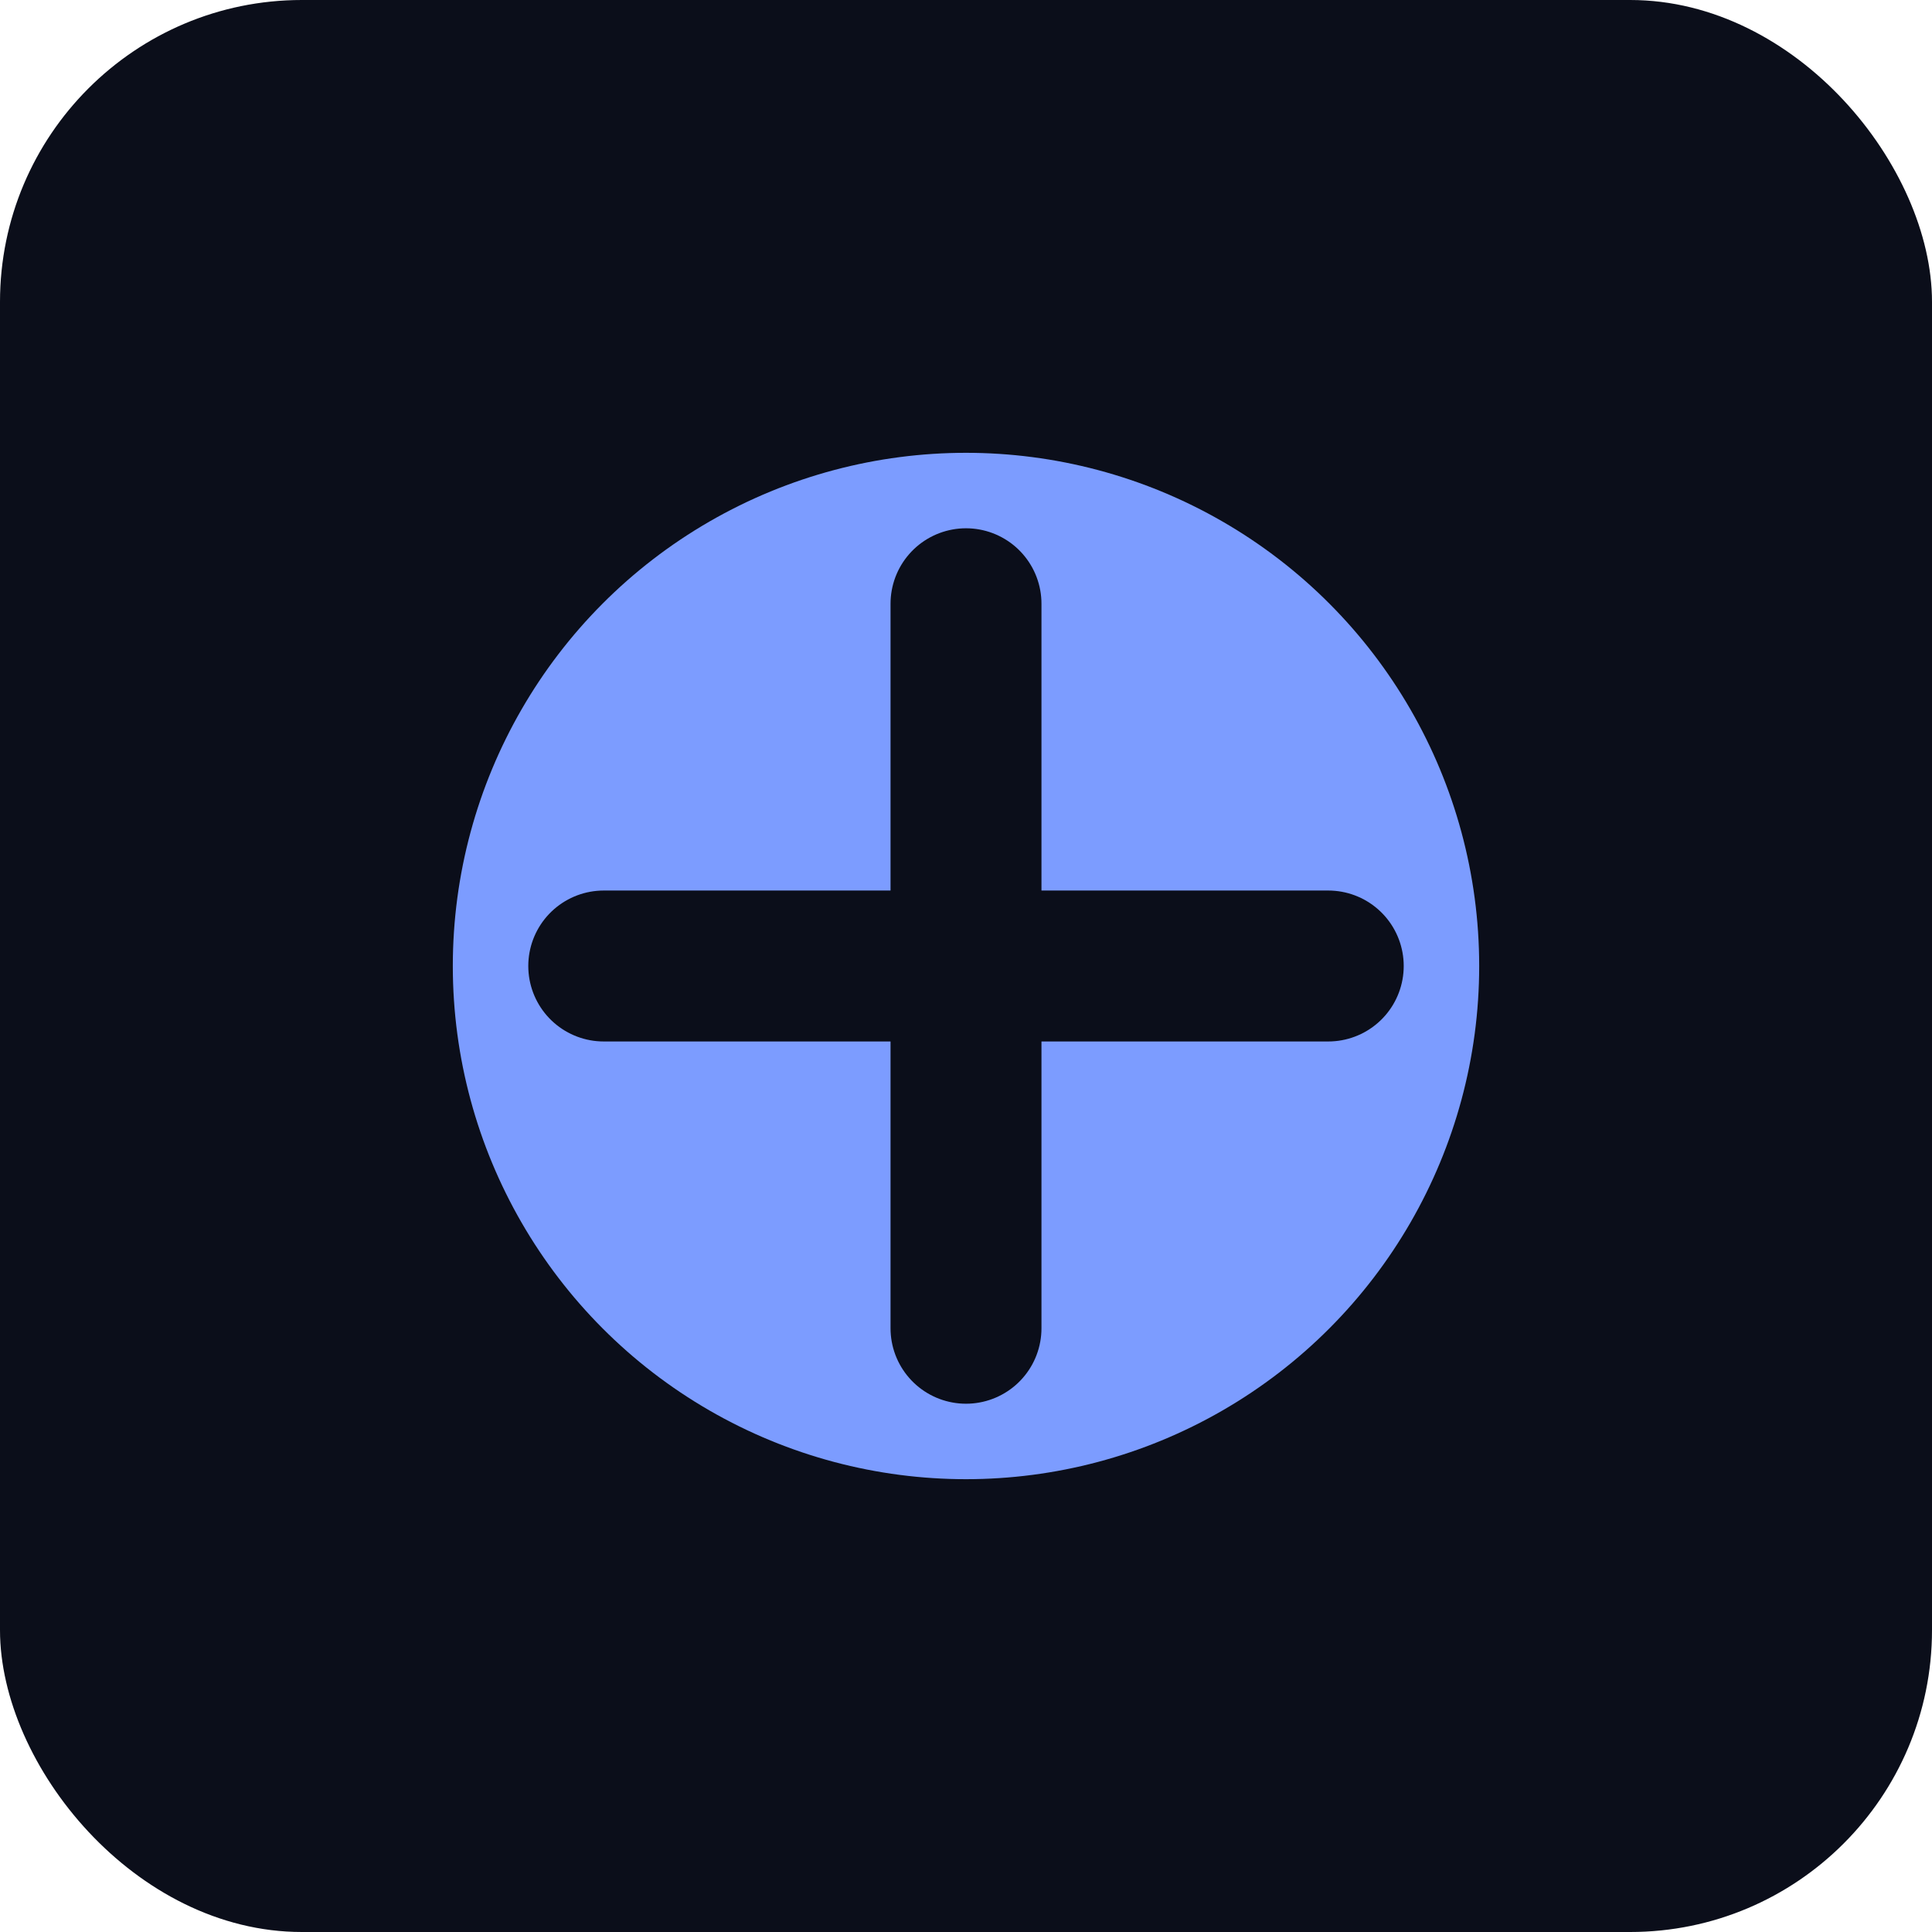 <svg width="128" height="128" viewBox="0 0 128 128" fill="none" xmlns="http://www.w3.org/2000/svg">
  <rect width="128" height="128" rx="20" fill="#0b0e1a"/>
  <g filter="url(#a)">
    <circle cx="64" cy="64" r="34" fill="#7c9cff"/>
  </g>
  <path d="M64 40v48M40 64h48" stroke="#0b0e1a" stroke-width="10" stroke-linecap="round"/>
  <defs>
    <filter id="a" x="14" y="14" width="100" height="100" filterUnits="userSpaceOnUse" color-interpolation-filters="sRGB">
      <feFlood flood-opacity="0" result="BackgroundImageFix"/>
      <feGaussianBlur in="BackgroundImageFix" stdDeviation="5"/>
      <feComposite in2="SourceAlpha" operator="in" result="effect1_backgroundBlur_0_1"/>
      <feBlend mode="normal" in="SourceGraphic" in2="effect1_backgroundBlur_0_1" result="shape"/>
    </filter>
  </defs>
</svg>

